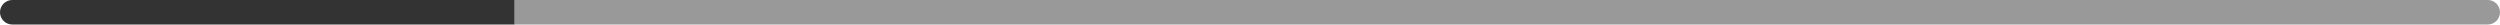 <svg width="204" height="2" viewBox="0 0 204 2" fill="none" xmlns="http://www.w3.org/2000/svg">
<path d="M1 0C0.448 0 0 0.448 0 1C0 1.552 0.448 2 1 2V0ZM41 2H42V0H41V2ZM1 2H41V0H1V2Z" fill="#333333"/>
<path d="M43 0L42 -8.74228e-08L42 2L43 2L43 0ZM203 2C203.552 2 204 1.552 204 1C204 0.448 203.552 1.40359e-05 203 1.39876e-05L203 2ZM43 2L203 2L203 1.39876e-05L43 0L43 2Z" fill="#999999"/>
</svg>
